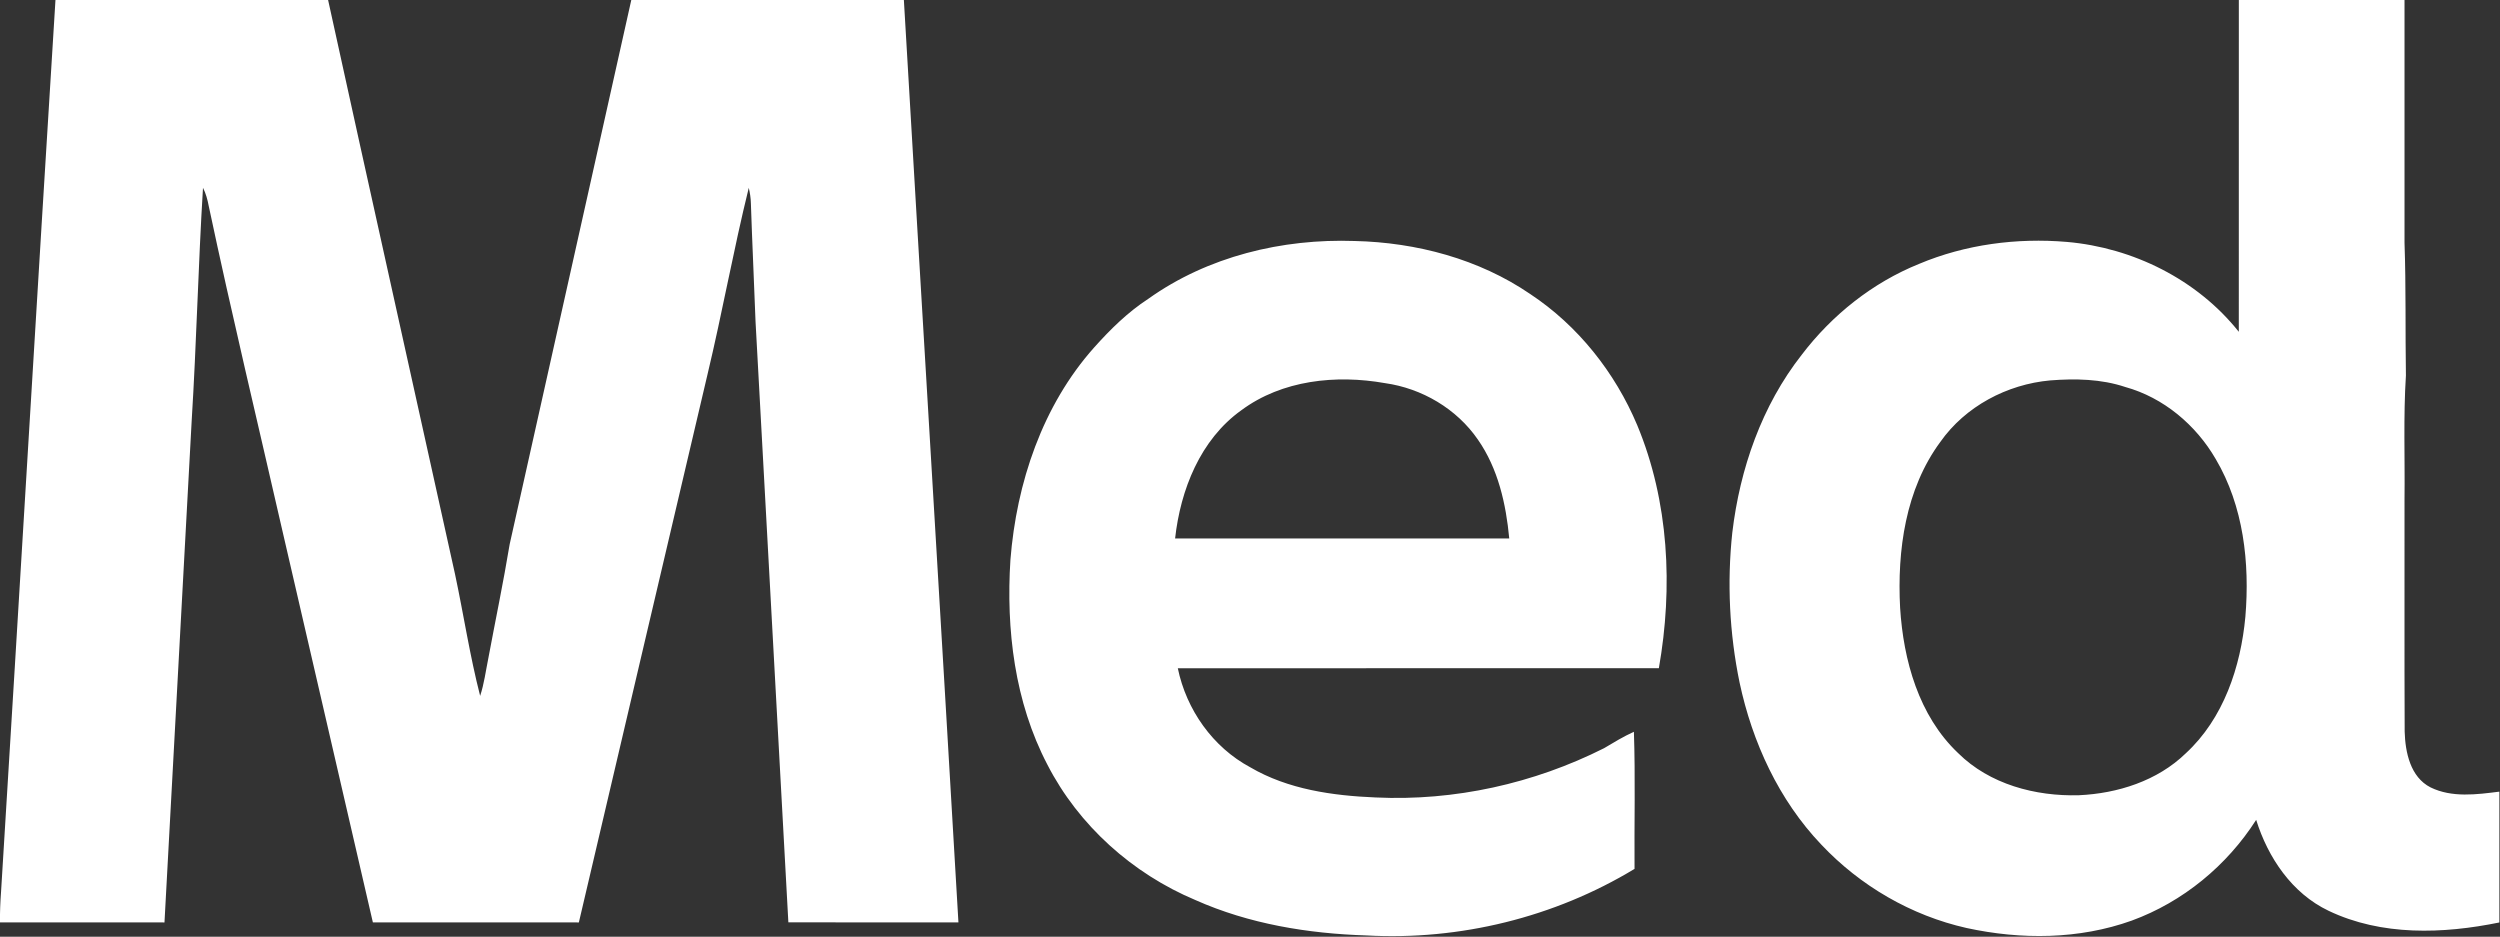 <svg version="1.2" baseProfile="tiny-ps" xmlns="http://www.w3.org/2000/svg" viewBox="0 0 1628 610" width="1628" height="610">
	<rect x="0" y="0" width="1628" height="610" fill="#333333" stroke="none"/>
	<title>Medtronic_logo-svg (2)-svg</title>
	<style>
		tspan { white-space:pre }
		.shp0 { fill: #ffffff } 
	</style>
	<g id="#224a87ff">
		<path id="Layer" fill-rule="evenodd" class="shp0" d="M36.12 0C95.3 -0.04 154.49 -0.04 213.66 0C240.97 124.72 268.83 249.33 296.34 374.01C301.94 400.35 305.97 427.09 312.67 453.16C315.29 445.23 316.31 436.94 317.98 428.78C322.6 404.01 327.78 379.33 331.89 354.44C358.28 236.31 384.75 118.15 411.1 0C470.27 -0.06 529.43 0 588.6 -0.02C600.29 200.22 612.5 400.41 624.13 600.65C587.23 600.63 550.3 600.75 513.38 600.61C506.31 470.16 499.06 339.71 492 209.27C491.06 183.66 489.82 158.06 488.98 132.44C488.9 129.02 488.39 125.62 487.6 122.32C477.68 162.52 470.39 203.38 460.76 243.68C432.76 362.65 404.89 481.69 376.95 600.69C332.25 600.65 287.52 600.69 242.82 600.67C223.15 515.76 203.65 430.79 183.96 345.88C167.85 275.29 150.91 204.87 135.9 134.03C135.13 129.98 134.07 125.97 132.19 122.3C129.08 172.83 127.96 223.48 124.82 274.03C118.94 382.91 112.97 491.81 107.11 600.69C71.41 600.63 35.68 600.69 -0.04 600.67C-0.06 594.01 0.18 587.35 0.69 580.71C12.64 387.15 24.05 193.56 36.12 0ZM1457.93 -0.02C1493.89 -0.02 1529.86 -0.02 1565.82 -0.02C1565.82 52.69 1565.84 105.38 1565.82 158.1C1566.83 186.9 1566.28 215.74 1566.73 244.56C1565.02 271.38 1566.14 298.27 1565.82 325.13C1565.9 375.54 1565.69 425.95 1565.92 476.37C1566.3 489.84 1569.6 506.05 1582.78 512.75C1596.66 519.57 1612.81 517.39 1627.59 515.52C1627.62 543.91 1627.59 572.32 1627.59 600.71C1590.9 608.21 1550.89 609.61 1516.33 593.08C1492.55 581.75 1476.89 558.49 1469.22 533.89C1450.16 563.73 1421.51 587.31 1388.21 599.49C1353.84 611.83 1316.07 612.02 1280.66 604.32C1244.56 596.21 1211.3 576.84 1185.99 549.96C1158.4 521.02 1141.11 483.4 1132.83 444.56C1126.21 412.52 1124.58 379.33 1128.08 346.8C1133.01 305.29 1147.28 264.15 1173.29 231.02C1193.02 205.11 1219.41 184.07 1249.69 171.85C1279.86 159.16 1313.34 154.78 1345.86 157.53C1388.99 161.26 1430.81 182.01 1457.91 216.07C1457.95 144.05 1457.89 72.03 1457.93 -0.02ZM1335.09 247.72C1307.01 250.26 1279.84 264.6 1263.51 287.82C1240.83 318.57 1235.39 358.49 1237.35 395.74C1239.47 429.96 1249.48 466.09 1275.06 490.35C1295.58 510.75 1325.48 518.66 1353.78 517.86C1379.05 516.7 1404.85 508.51 1423.3 490.63C1447.98 467.94 1459.18 434.22 1462.19 401.59C1465.1 366.62 1461.01 329.61 1442.87 298.92C1430 276.72 1408.88 258.9 1383.96 252.01C1368.28 246.76 1351.42 246.45 1335.09 247.72ZM747.73 194.62C786.48 166.96 835 155.29 882.19 156.94C922.34 157.86 963.02 168.63 996.4 191.42C1027.55 212.01 1051.7 242.52 1066.14 276.82C1086.85 326.56 1089.52 382.48 1080.25 435.13C975.83 435.17 871.41 435.13 766.99 435.17C772.57 462.14 789.72 486.56 814.15 499.65C838.75 514.07 867.81 518.15 895.89 519.31C947.14 521.73 998.78 510.28 1044.56 487.23C1050.91 483.44 1057.24 479.59 1064 476.54C1065 506.27 1064.19 536.05 1064.41 565.82C1012.28 597.39 950.66 612.5 889.84 609.16C851.76 607.96 813.4 601.69 778.4 586.09C737.49 568.9 702.36 537.51 682.06 497.94C660.72 457.13 655.08 409.98 657.99 364.54C661.94 314.54 678.78 264.09 712.55 226.23C723.07 214.46 734.45 203.26 747.73 194.62ZM808.37 267.15C781.64 286.23 768.72 318.98 765.22 350.67C837.77 350.67 910.29 350.69 982.82 350.65C980.72 328.15 975.55 305.13 962.43 286.31C948.61 266.19 925.94 252.87 901.86 249.49C870.07 243.87 834.92 247.45 808.37 267.15Z" />
	</g>
</svg>